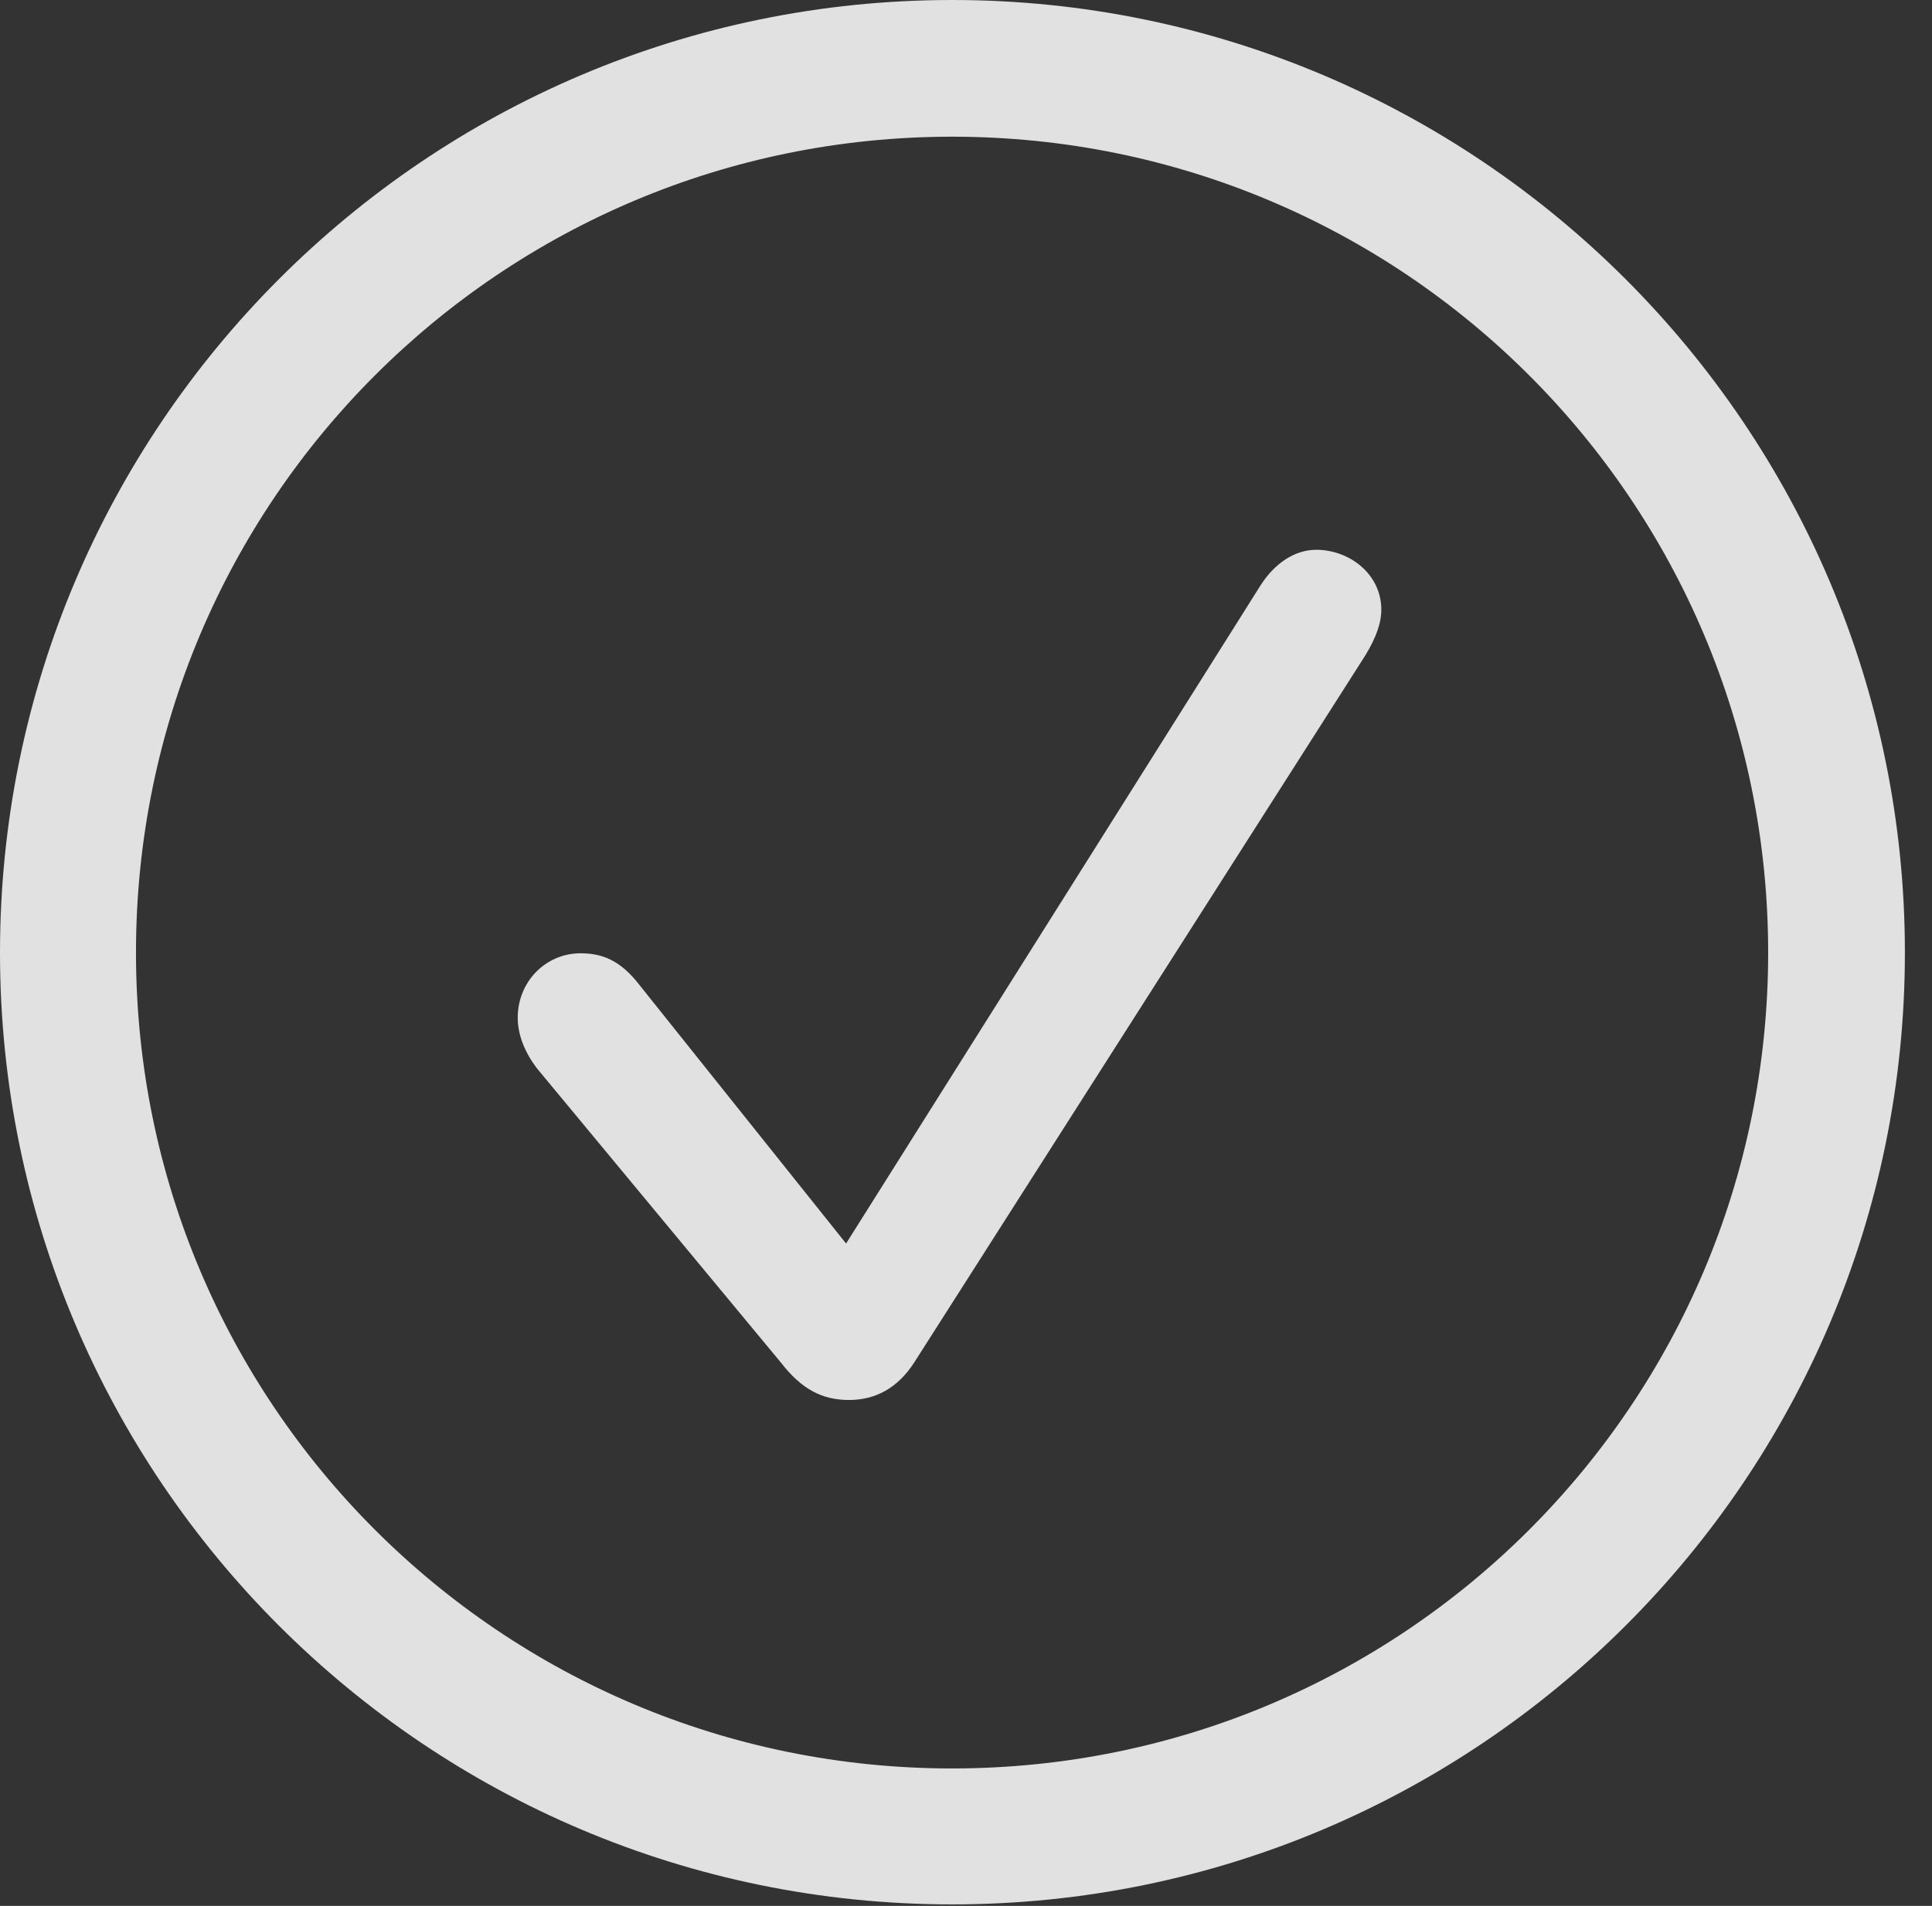 <?xml version="1.0" encoding="UTF-8"?>
<!--Generator: Apple Native CoreSVG 341-->
<!DOCTYPE svg
PUBLIC "-//W3C//DTD SVG 1.1//EN"
       "http://www.w3.org/Graphics/SVG/1.1/DTD/svg11.dtd">
<svg version="1.1" xmlns="http://www.w3.org/2000/svg" xmlns:xlink="http://www.w3.org/1999/xlink" viewBox="0 0 25.801 25.459">
 <rect x="0" y="0" width="25.801" height="25.459" fill="#333333" stroke="none"/>
 <g>
  <rect height="25.459" opacity="0" width="25.801" x="0" y="0"/>
  <path d="M12.715 25.439C19.736 25.439 25.439 19.746 25.439 12.725C25.439 5.703 19.736 0 12.715 0C5.693 0 0 5.703 0 12.725C0 19.746 5.693 25.439 12.715 25.439ZM12.715 23.623C6.689 23.623 1.816 18.75 1.816 12.725C1.816 6.699 6.689 1.826 12.715 1.826C18.74 1.826 23.613 6.699 23.613 12.725C23.613 18.75 18.74 23.623 12.715 23.623Z" fill="white" fill-opacity="0.85"/>
  <path d="M11.338 18.701C11.699 18.701 11.992 18.535 12.207 18.203L18.193 8.818C18.32 8.623 18.447 8.379 18.447 8.145C18.447 7.666 18.018 7.344 17.578 7.344C17.295 7.344 17.021 7.52 16.826 7.832L11.299 16.611L8.545 13.164C8.291 12.832 8.047 12.734 7.754 12.734C7.285 12.734 6.914 13.115 6.914 13.594C6.914 13.828 7.012 14.062 7.168 14.268L10.43 18.203C10.703 18.555 10.977 18.701 11.338 18.701Z" fill="white" fill-opacity="0.85"/>
 </g>
</svg>
